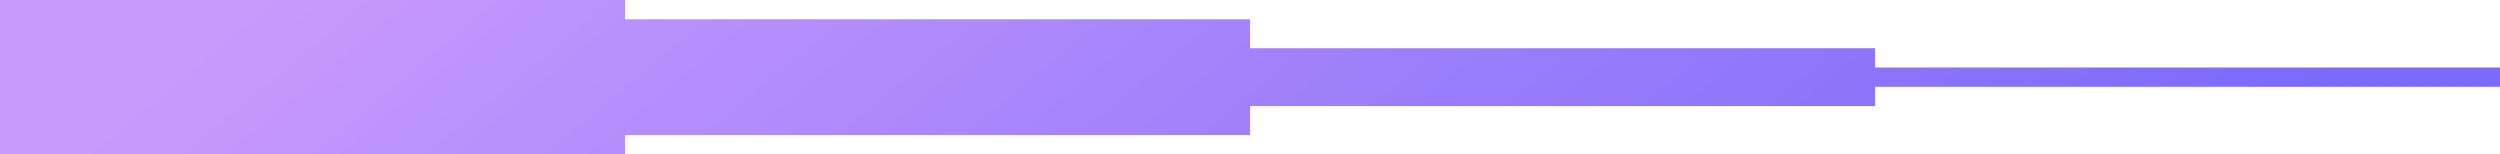 <svg width="1296" height="80" viewBox="0 0 1296 80" fill="none" xmlns="http://www.w3.org/2000/svg">
<path d="M0 0H324V80H0V0Z" fill="url(#paint0_linear_73594_7)"/>
<path d="M648 10H324V70H648V10Z" fill="url(#paint1_linear_73594_7)"/>
<path d="M648 25H972V55H648V25Z" fill="url(#paint2_linear_73594_7)"/>
<path d="M1296 35H972V45H1296V35Z" fill="url(#paint3_linear_73594_7)"/>
<defs>
<linearGradient id="paint0_linear_73594_7" x1="132.464" y1="-8.69043e-06" x2="589.77" y2="552.201" gradientUnits="userSpaceOnUse">
<stop stop-color="#C89AFC"/>
<stop offset="1" stop-color="#7C6AFA"/>
</linearGradient>
<linearGradient id="paint1_linear_73594_7" x1="132.464" y1="-8.69043e-06" x2="589.77" y2="552.201" gradientUnits="userSpaceOnUse">
<stop stop-color="#C89AFC"/>
<stop offset="1" stop-color="#7C6AFA"/>
</linearGradient>
<linearGradient id="paint2_linear_73594_7" x1="132.464" y1="-8.69043e-06" x2="589.77" y2="552.201" gradientUnits="userSpaceOnUse">
<stop stop-color="#C89AFC"/>
<stop offset="1" stop-color="#7C6AFA"/>
</linearGradient>
<linearGradient id="paint3_linear_73594_7" x1="132.464" y1="-8.69043e-06" x2="589.77" y2="552.201" gradientUnits="userSpaceOnUse">
<stop stop-color="#C89AFC"/>
<stop offset="1" stop-color="#7C6AFA"/>
</linearGradient>
</defs>
</svg>
